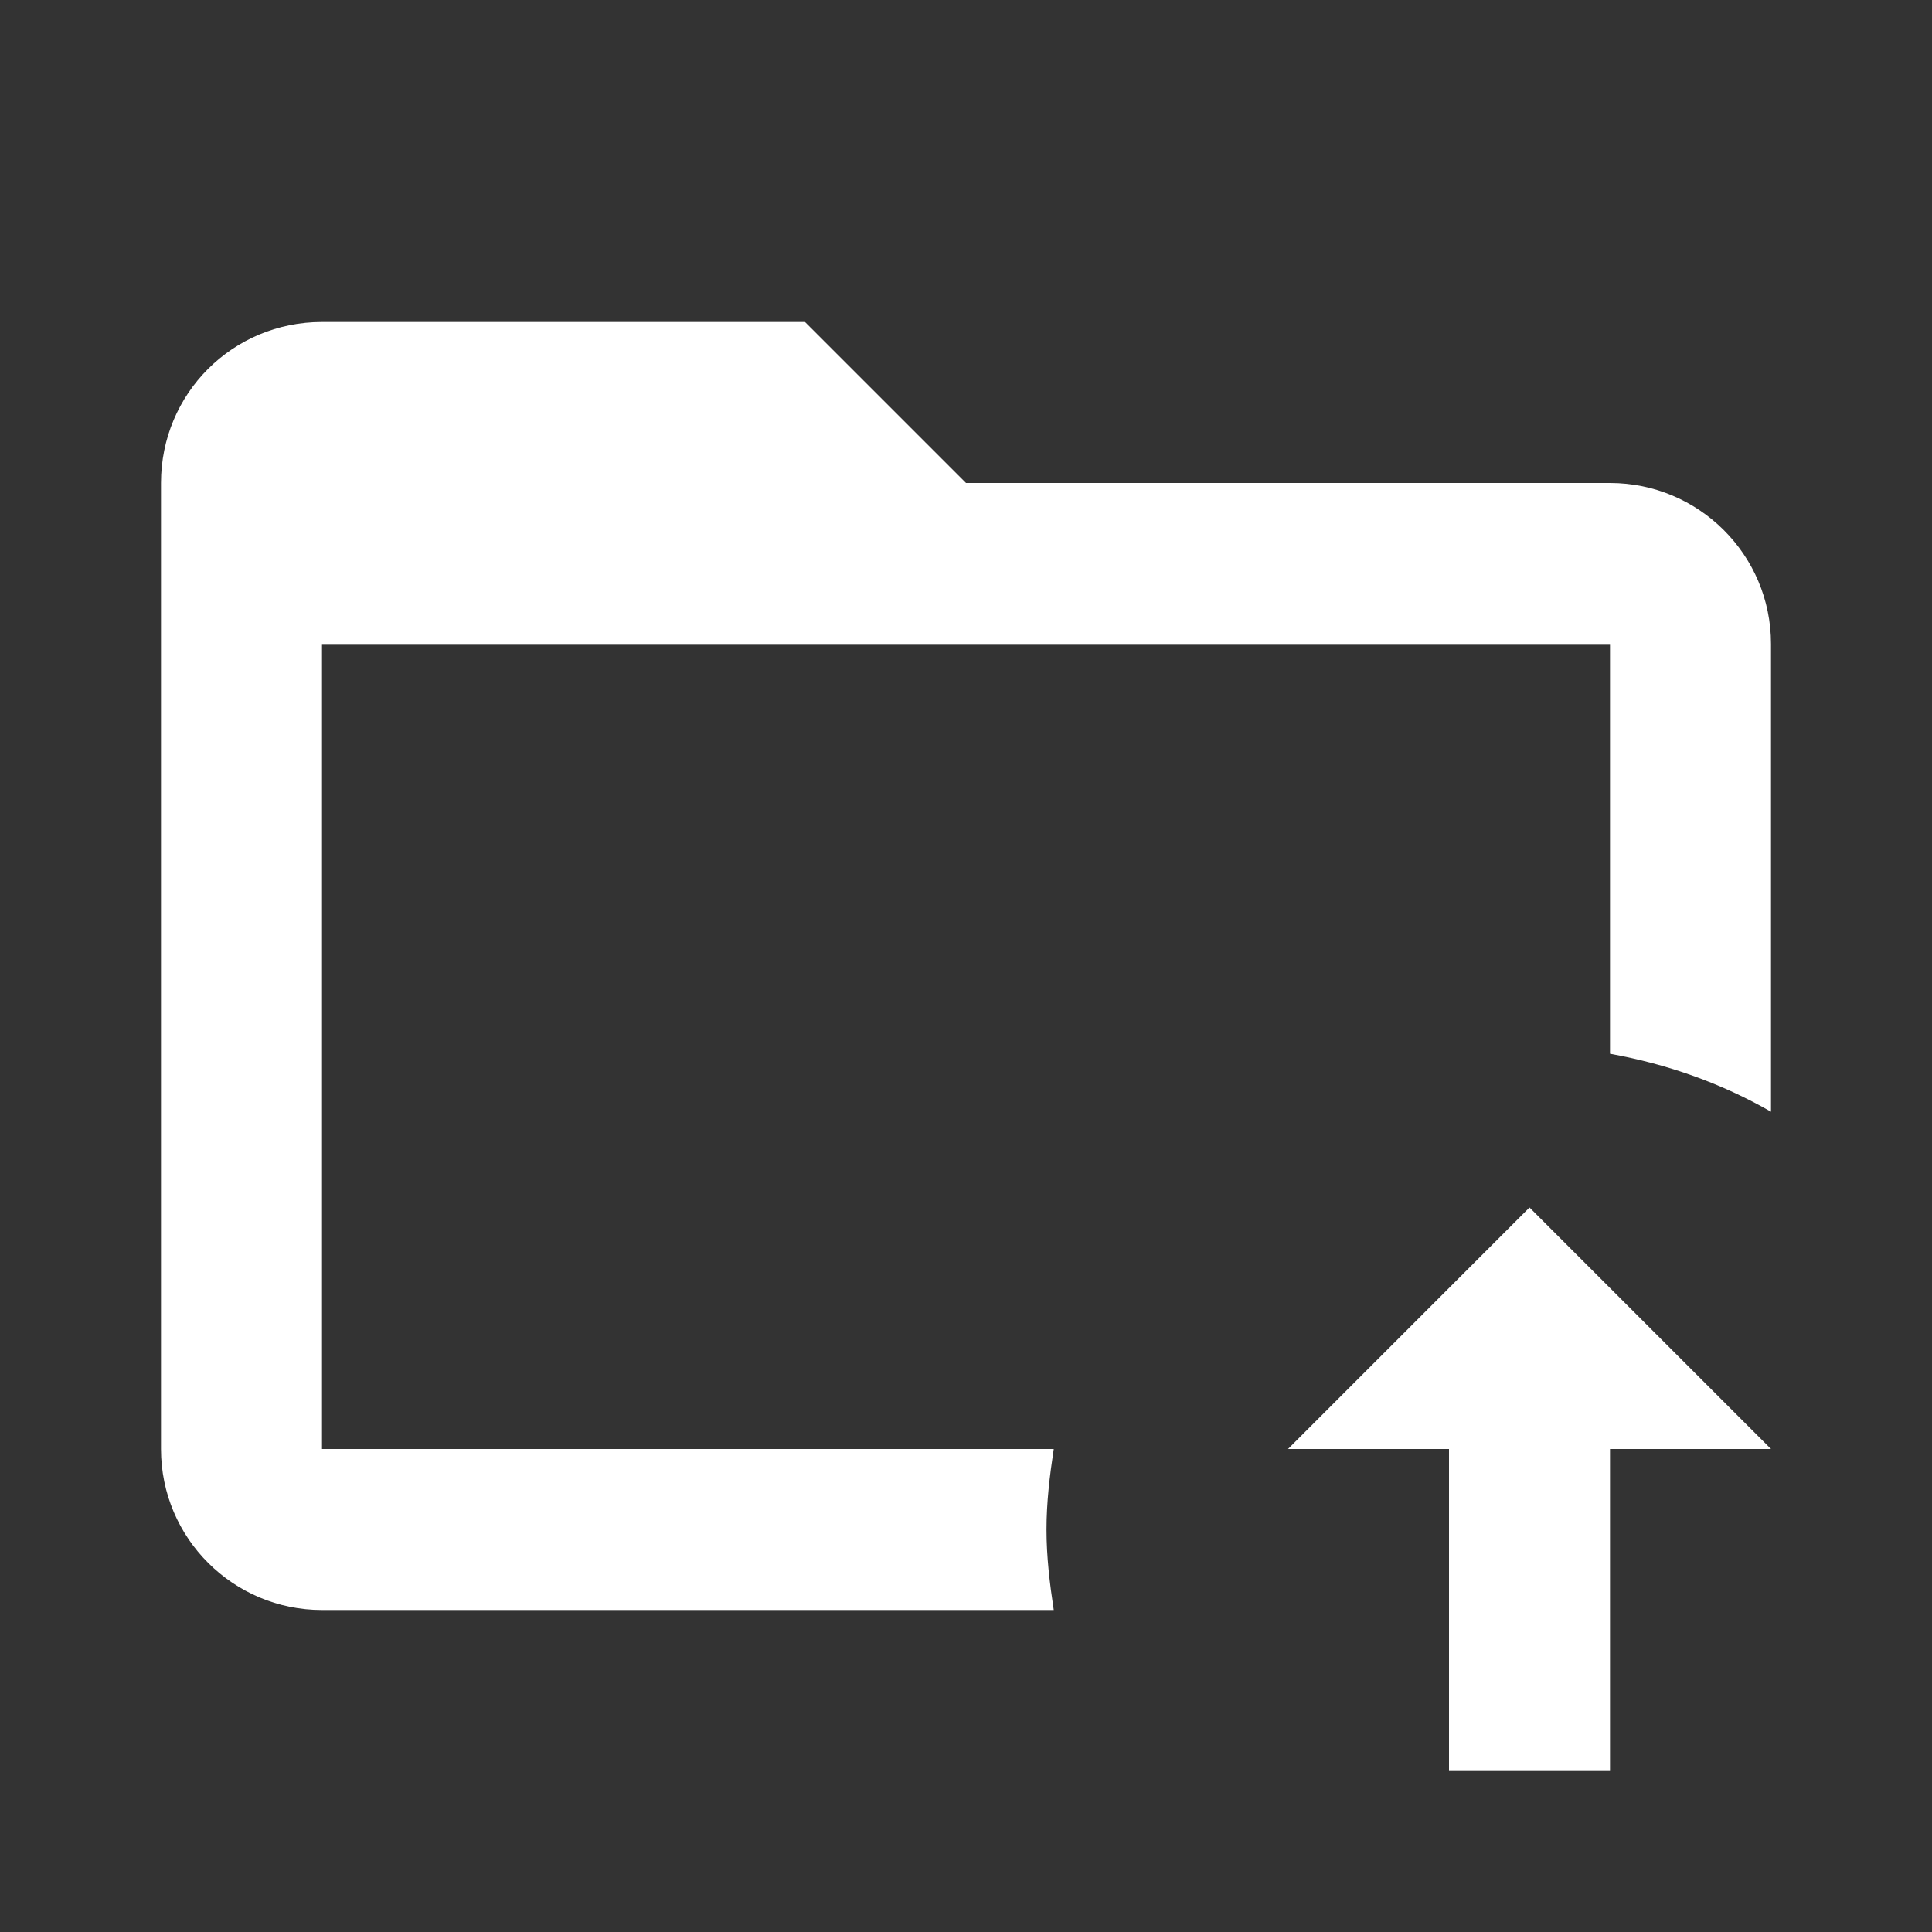 <svg width="24" height="24" viewBox="0 0 24 24" fill="none" xmlns="http://www.w3.org/2000/svg">
<rect x="0" y="0" width="24" height="24" fill="#333333" stroke="none"/>
<g id="folder-arrow-up-outline">
<path id="Vector" d="M22 8V13.81C21.39 13.46 20.72 13.22 20 13.09V8H4V18H13.09C13.04 18.33 13 18.66 13 19C13 19.34 13.04 19.67 13.09 20H4C2.9 20 2 19.11 2 18V6C2 4.89 2.89 4 4 4H10L12 6H20C21.1 6 22 6.89 22 8ZM16 18H18V22H20V18H22L19 15L16 18Z" fill="white"/>
</g>
</svg>
